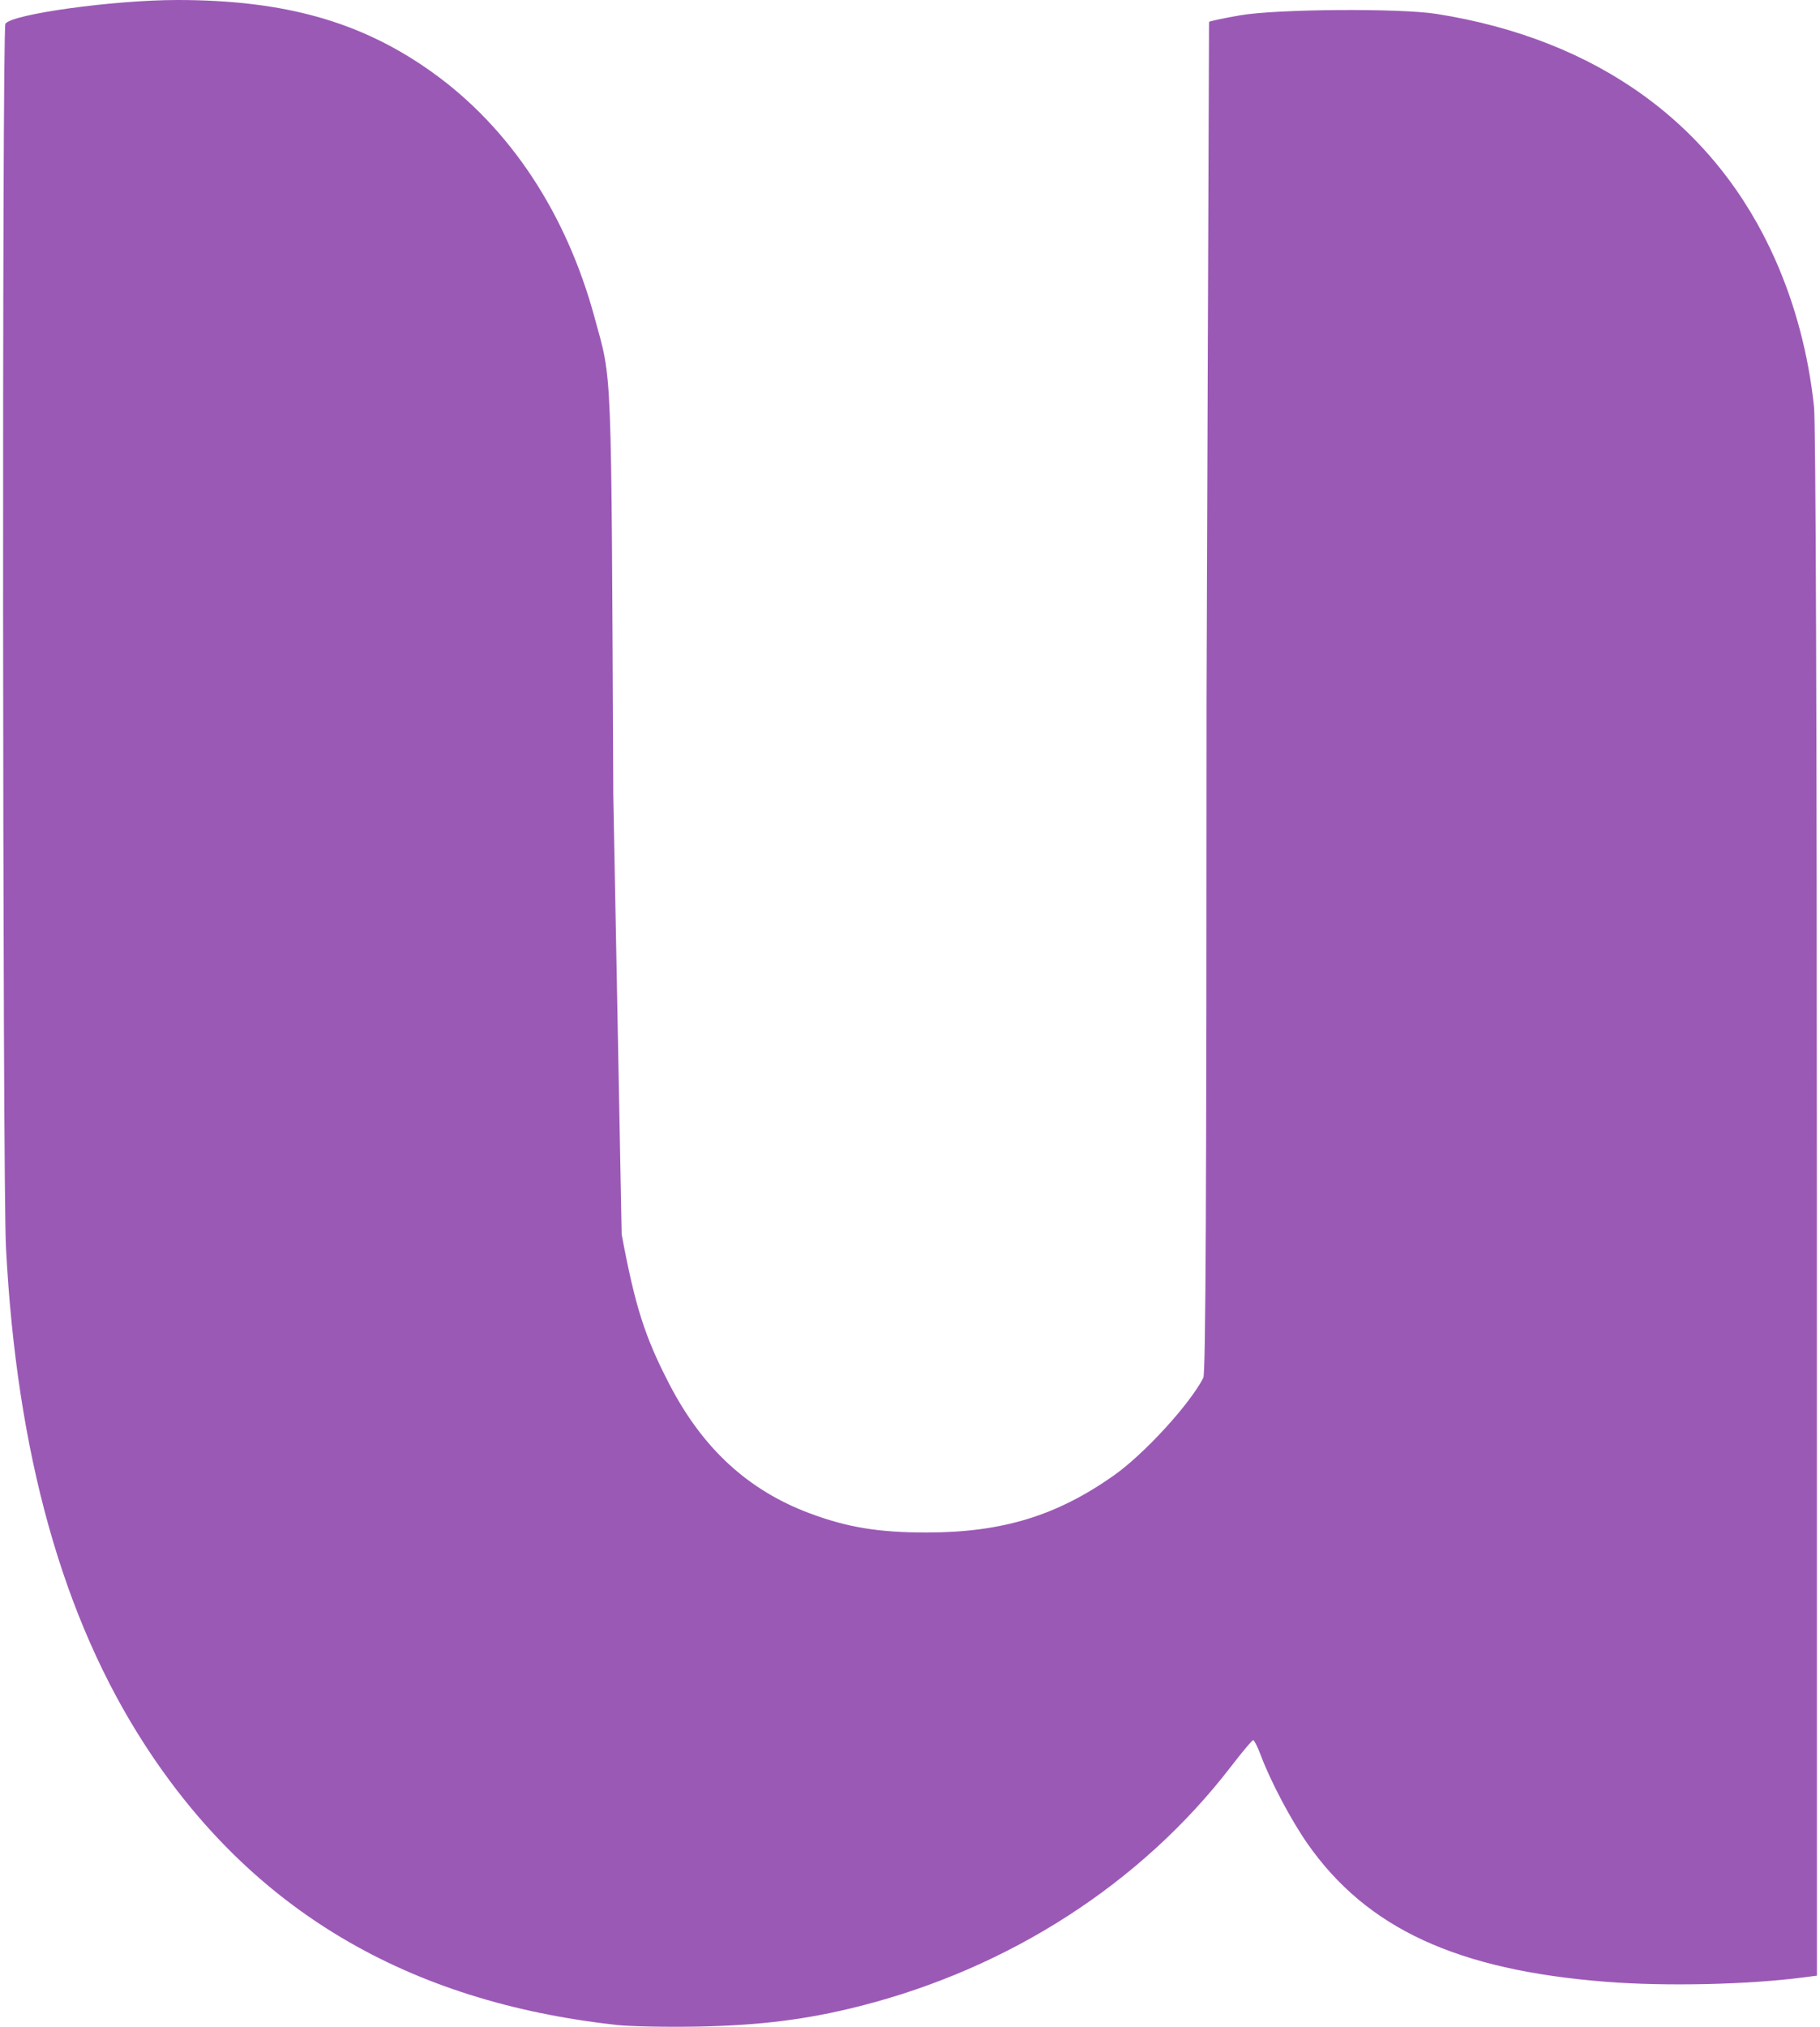 <svg xmlns="http://www.w3.org/2000/svg" width="230" height="256" viewBox="0 0 229.222 256">
  <path d="M77.493 255.77c-26.453-2.917-46.064-14.55-59.545-35.326C7.525 204.382 1.715 183.602.364 157.552-.072 149.144-.14 3.688.29 3.005 1.06 1.786 13.977 0 22.017 0c13.6 0 23.307 2.752 32.23 9.138 9.782 7 16.92 17.78 20.5 30.958 2.248 8.278 2.104 4.614 2.368 60.33l1.058 55.49c1.7 9.09 2.902 12.874 6.002 18.876 4.214 8.157 9.97 13.455 17.793 16.37 4.745 1.77 8.67 2.412 14.72 2.412 9.553 0 16.45-2.1 23.684-7.206 3.844-2.714 9.576-8.966 11.308-12.333.303-.59.4-23.304.407-85.94L152.4 2.76c.174-.108 1.935-.478 3.913-.823 4.598-.802 20.19-.916 24.842-.18 20.382 3.22 35.256 14.008 42.808 31.052 2.543 5.74 4.207 12.06 4.893 18.586.22 2.09.356 40.282.36 100.757l.007 97.4-1.728.223c-7.028.91-17.345 1.14-24.85.556-18.893-1.47-30.294-6.732-37.8-17.45-2.052-2.93-4.676-7.885-5.882-11.11-.41-1.094-.856-1.98-.99-1.97s-1.393 1.51-2.794 3.332c-11.334 14.736-27.987 25.477-46.938 30.274-6.62 1.676-12.552 2.425-20.376 2.574-4.002.076-8.67-.015-10.37-.203z" fill="#9b59b6"/>
</svg>

